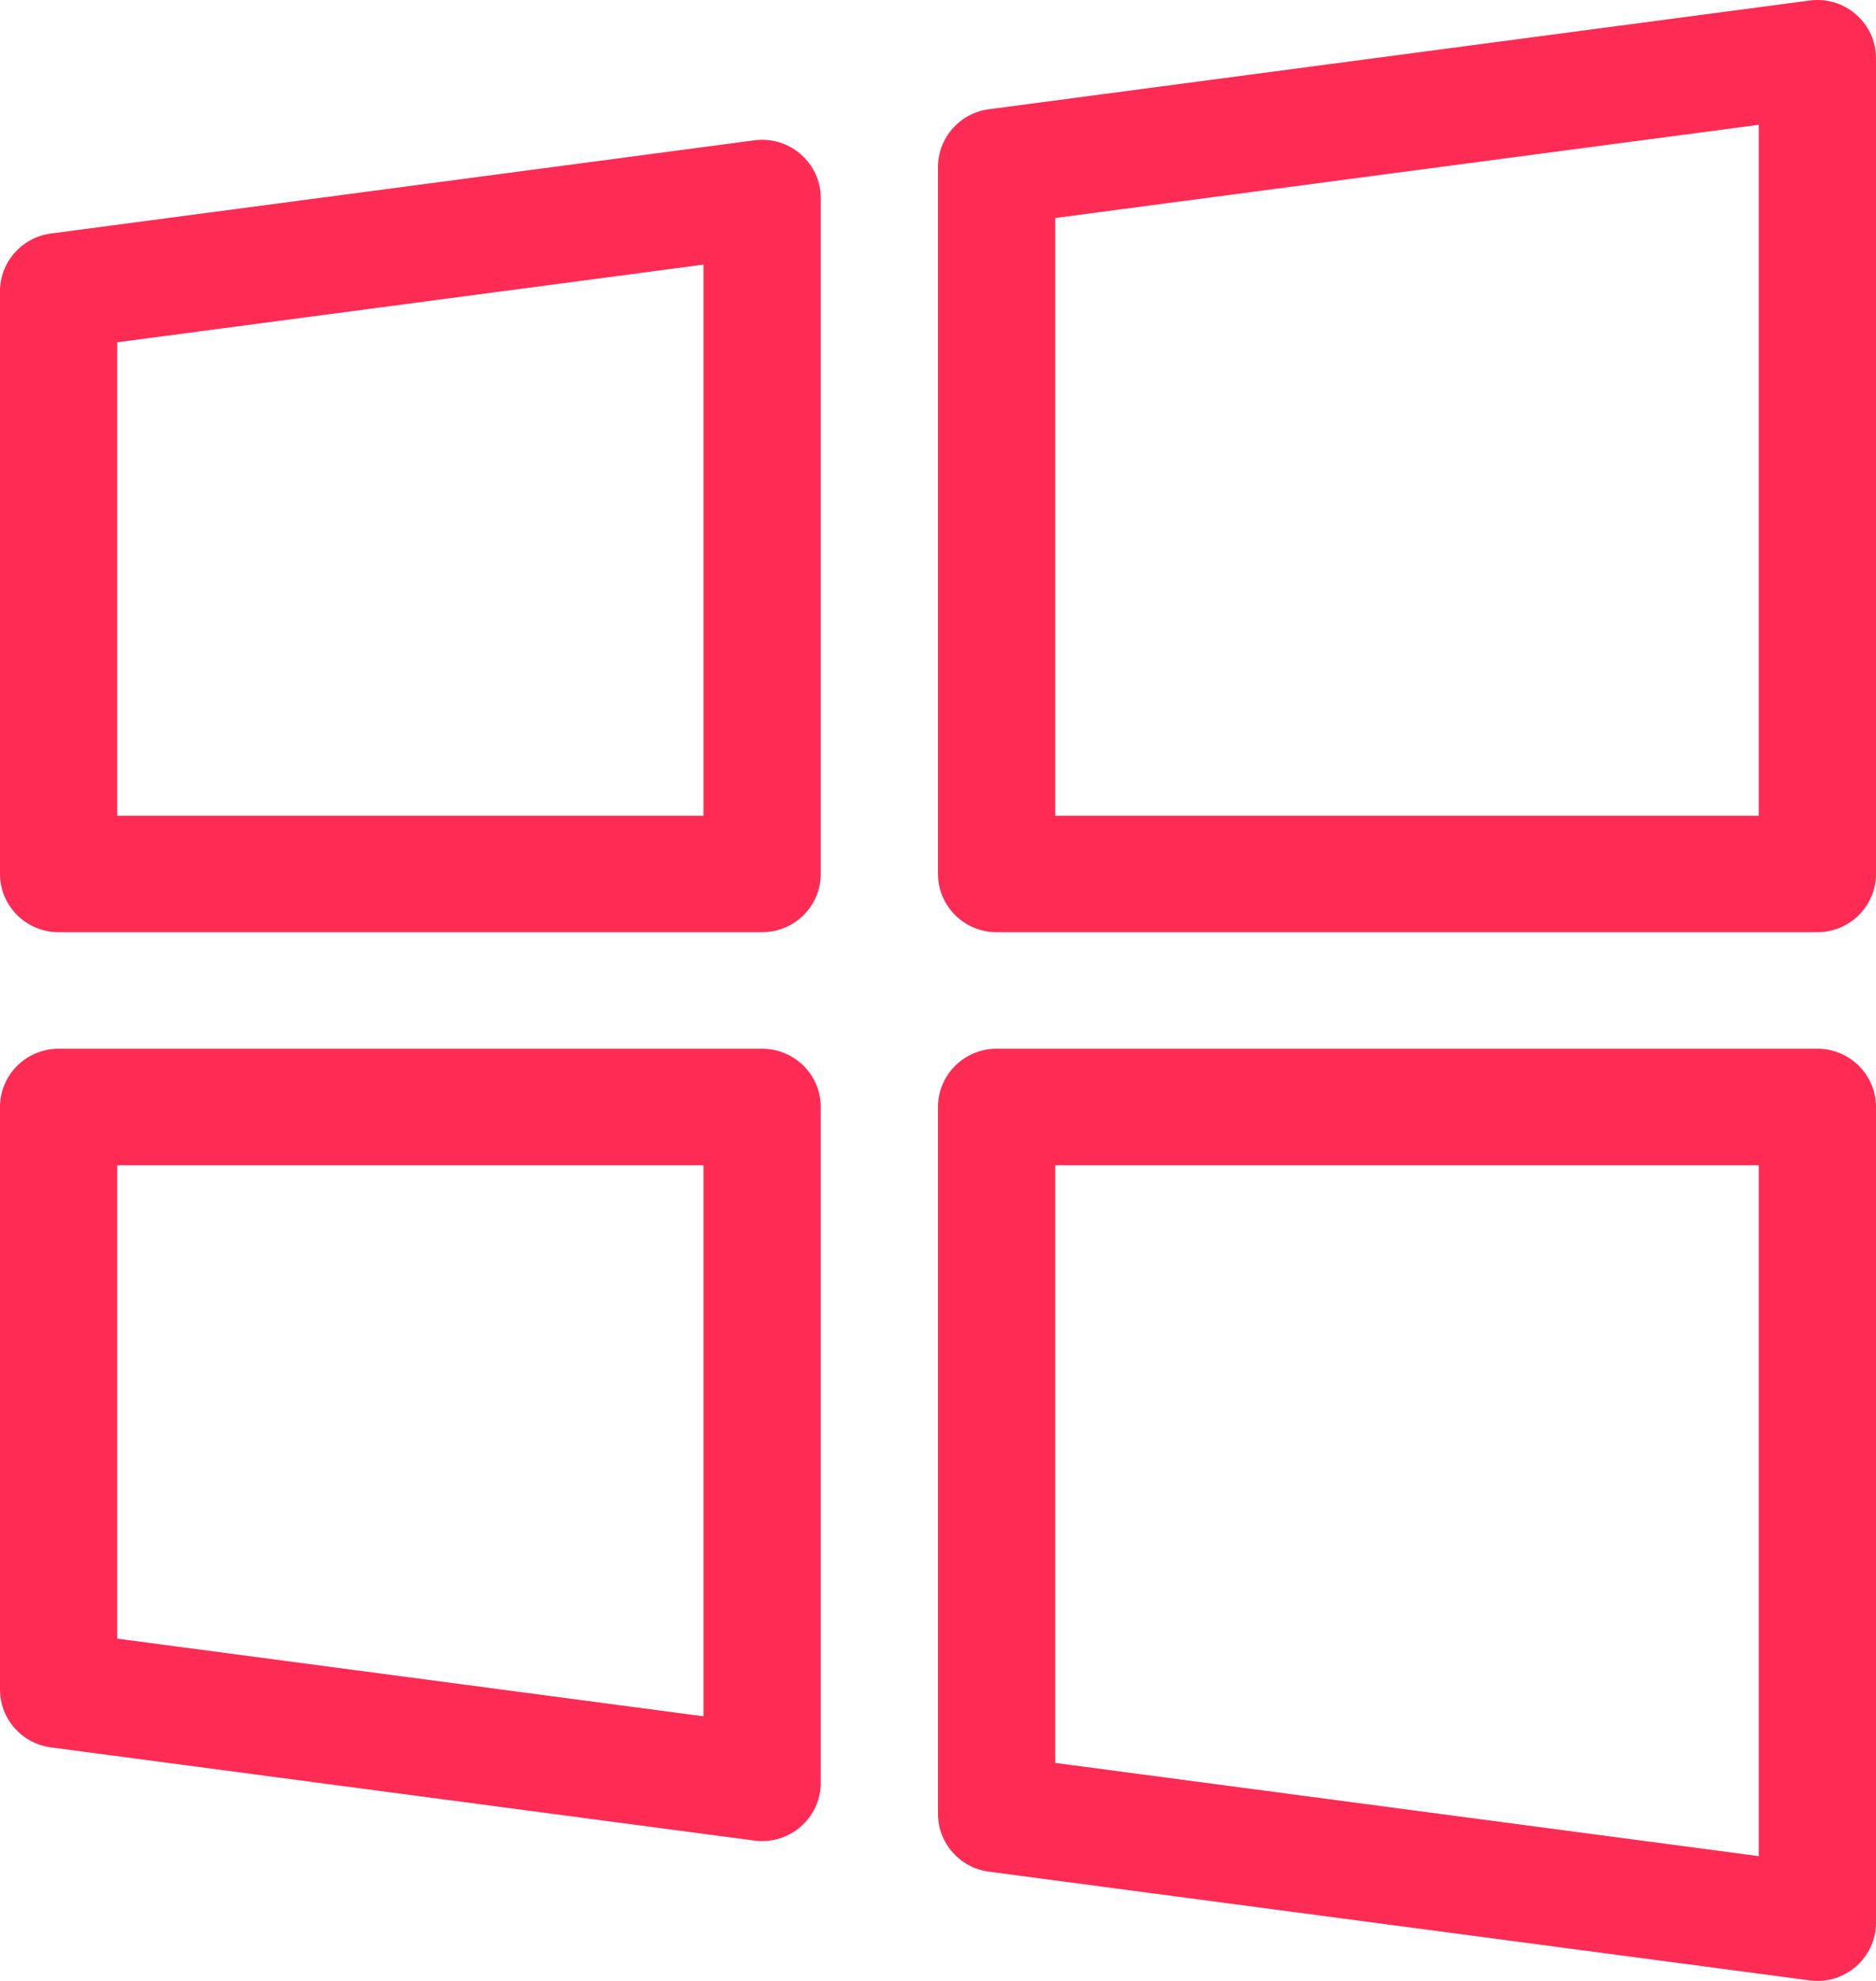 <svg width="18" height="19" viewBox="0 0 18 19" fill="none" xmlns="http://www.w3.org/2000/svg">
<path d="M10.125 16.909L16.875 17.803V11.177H10.125V16.909ZM9.562 10.059H17.438C17.748 10.059 18 10.309 18 10.618V18.441C18 18.779 17.7 19.04 17.363 18.995L9.488 17.952C9.209 17.915 9 17.678 9 17.398V10.618C9 10.309 9.252 10.059 9.562 10.059ZM7.875 10.618V17.1C7.875 17.438 7.575 17.698 7.238 17.654L0.488 16.76C0.209 16.723 0 16.486 0 16.206V10.618C0 10.309 0.252 10.059 0.562 10.059H7.312C7.623 10.059 7.875 10.309 7.875 10.618ZM6.75 11.177H1.125V15.717L6.75 16.462V11.177ZM9.488 1.048L17.363 0.005C17.7 -0.04 18 0.221 18 0.559V8.382C18 8.691 17.748 8.941 17.438 8.941H9.562C9.252 8.941 9 8.691 9 8.382V1.602C9 1.322 9.209 1.085 9.488 1.048ZM10.125 2.091V7.824H16.875V1.197L10.125 2.091ZM7.875 1.9V8.382C7.875 8.691 7.623 8.941 7.312 8.941H0.562C0.252 8.941 0 8.691 0 8.382V2.794C0 2.514 0.209 2.277 0.488 2.24L7.238 1.346C7.575 1.301 7.875 1.562 7.875 1.9ZM6.75 2.538L1.125 3.283V7.824H6.75V2.538Z" fill="#FE2C55"/>
</svg>
